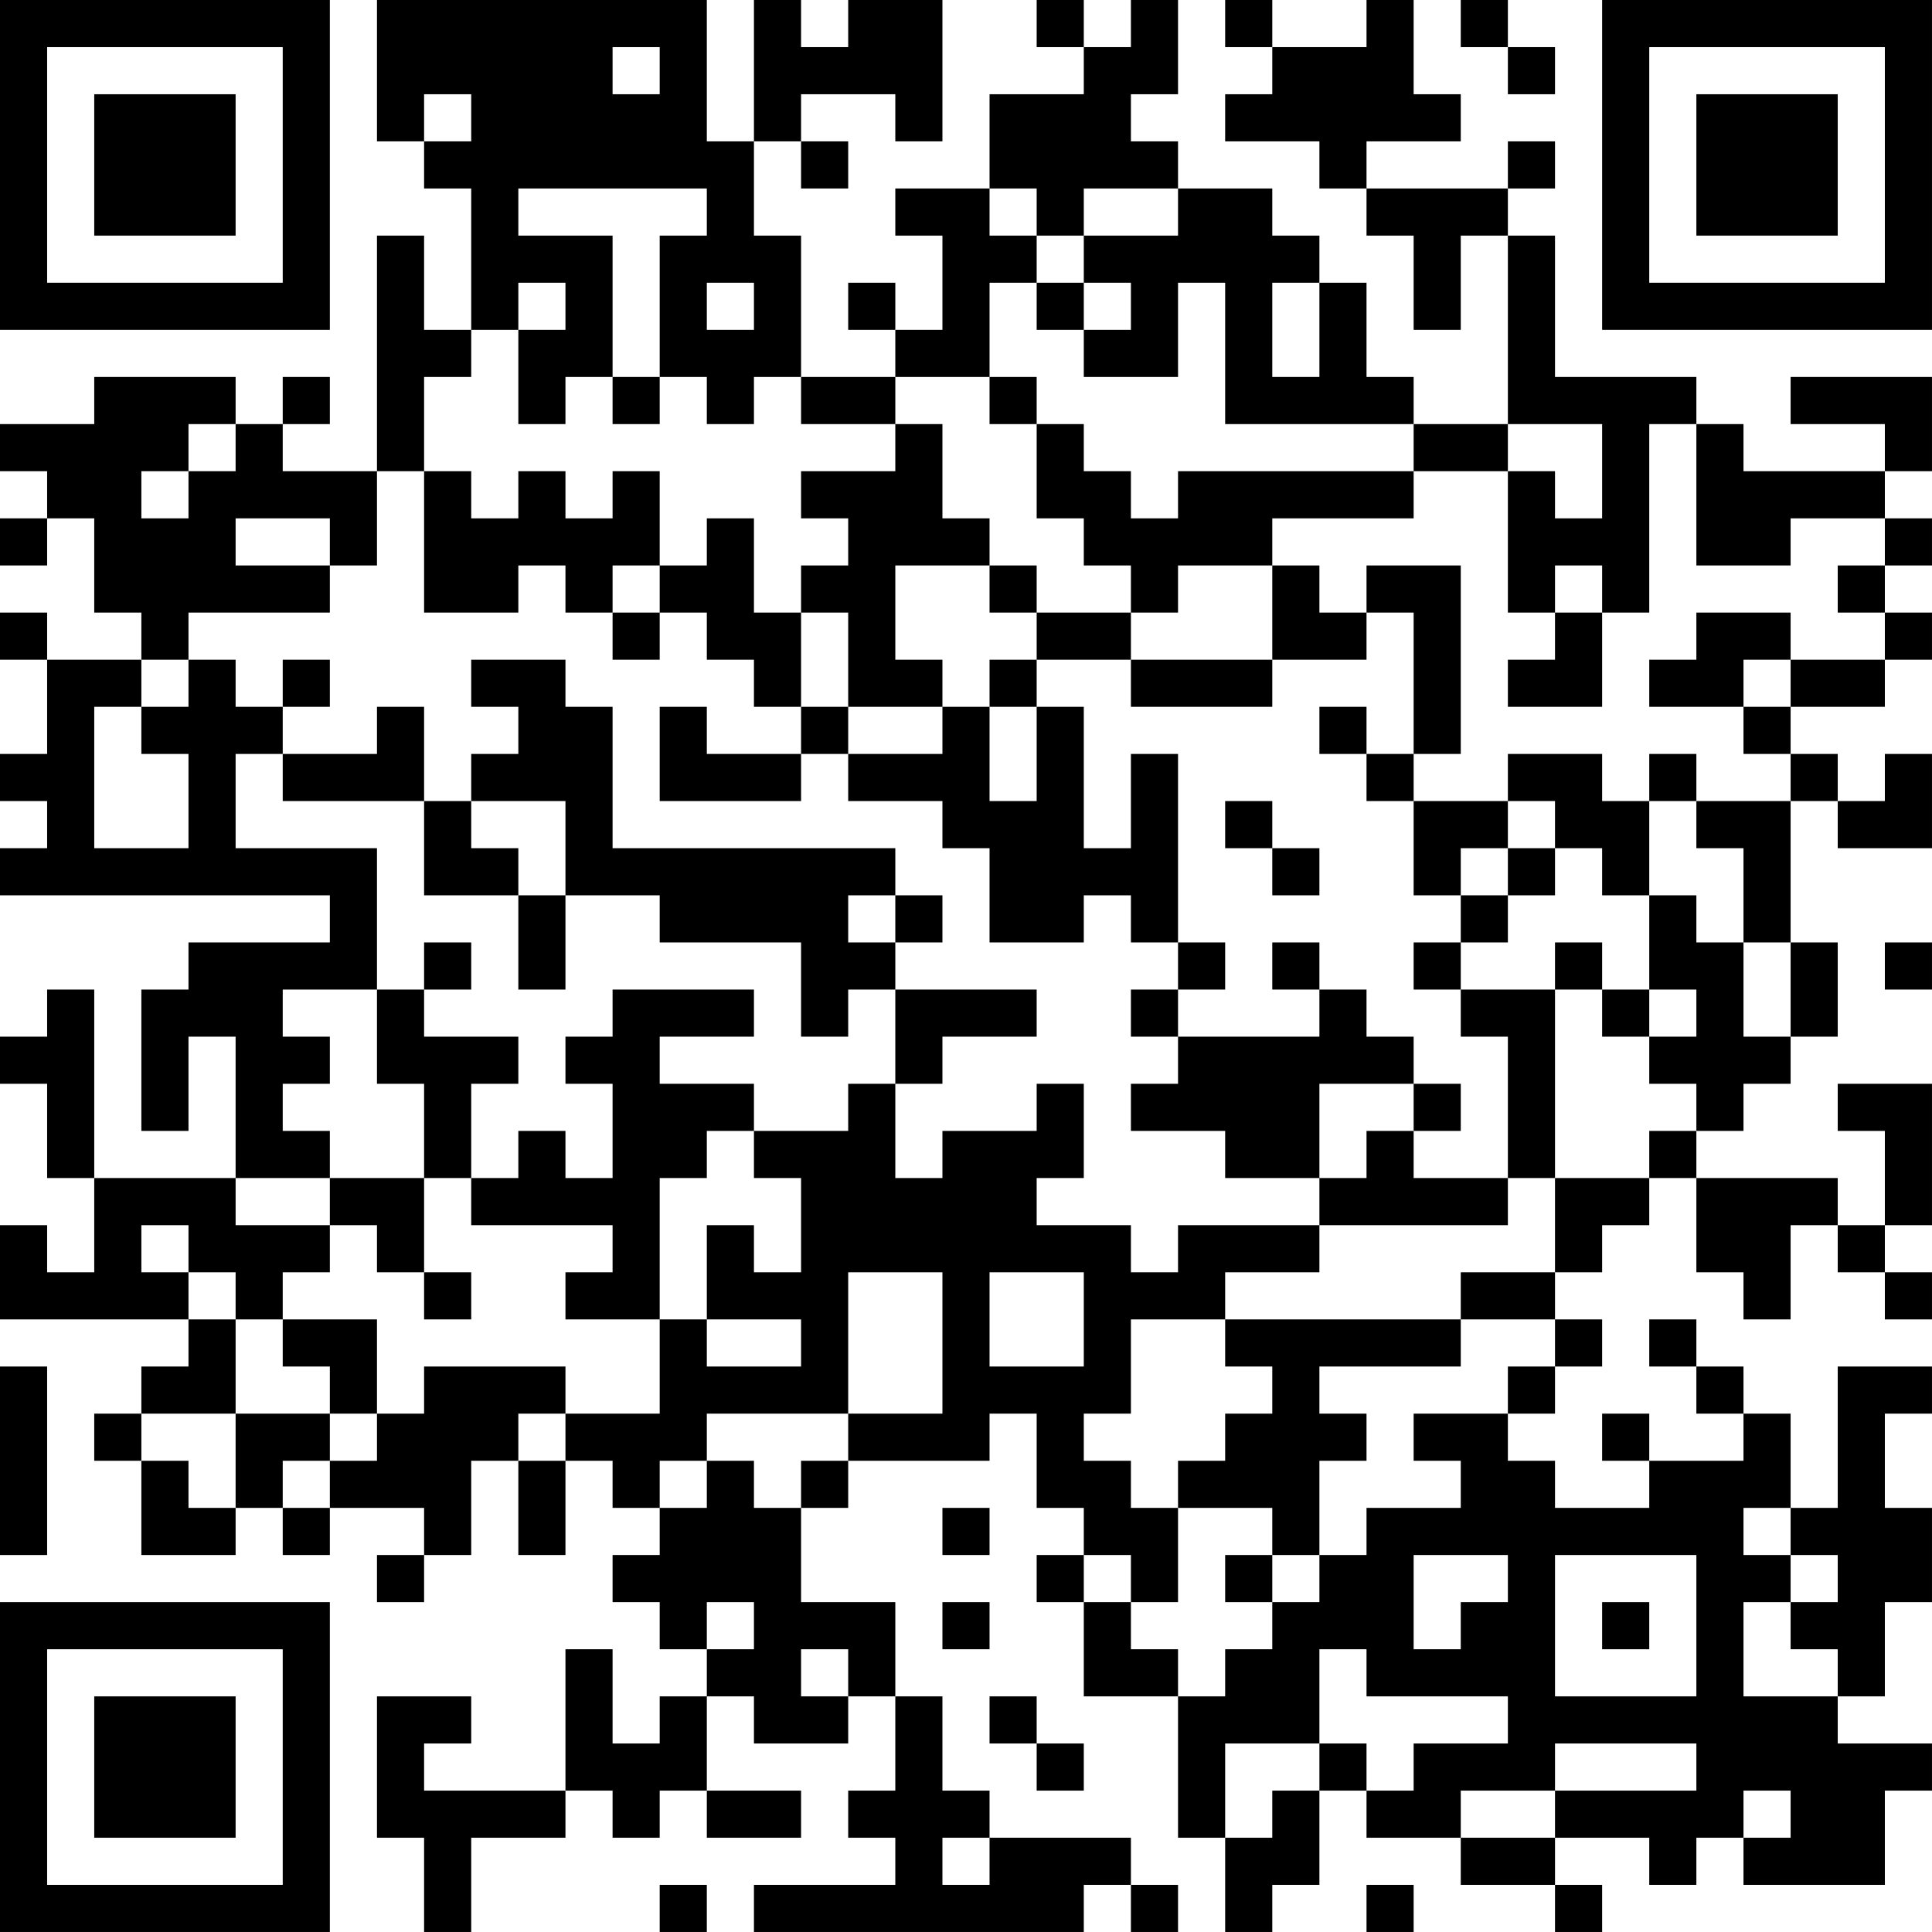 <?xml version="1.0" encoding="UTF-8"?>
<svg xmlns="http://www.w3.org/2000/svg" version="1.1" width="200" height="200" viewBox="0 0 200 200"><rect x="0" y="0" width="200" height="200" fill="#ffffff"/><g transform="scale(4.878)"><g transform="translate(0,0)"><path fill-rule="evenodd" d="M8 0L8 3L9 3L9 4L10 4L10 7L9 7L9 5L8 5L8 10L6 10L6 9L7 9L7 8L6 8L6 9L5 9L5 8L2 8L2 9L0 9L0 10L1 10L1 11L0 11L0 12L1 12L1 11L2 11L2 13L3 13L3 14L1 14L1 13L0 13L0 14L1 14L1 16L0 16L0 17L1 17L1 18L0 18L0 19L7 19L7 20L4 20L4 21L3 21L3 24L4 24L4 22L5 22L5 25L2 25L2 21L1 21L1 22L0 22L0 23L1 23L1 25L2 25L2 27L1 27L1 26L0 26L0 28L4 28L4 29L3 29L3 30L2 30L2 31L3 31L3 33L5 33L5 32L6 32L6 33L7 33L7 32L9 32L9 33L8 33L8 34L9 34L9 33L10 33L10 31L11 31L11 33L12 33L12 31L13 31L13 32L14 32L14 33L13 33L13 34L14 34L14 35L15 35L15 36L14 36L14 37L13 37L13 35L12 35L12 38L9 38L9 37L10 37L10 36L8 36L8 39L9 39L9 41L10 41L10 39L12 39L12 38L13 38L13 39L14 39L14 38L15 38L15 39L17 39L17 38L15 38L15 36L16 36L16 37L18 37L18 36L19 36L19 38L18 38L18 39L19 39L19 40L16 40L16 41L23 41L23 40L24 40L24 41L25 41L25 40L24 40L24 39L21 39L21 38L20 38L20 36L19 36L19 34L17 34L17 32L18 32L18 31L21 31L21 30L22 30L22 32L23 32L23 33L22 33L22 34L23 34L23 36L25 36L25 39L26 39L26 41L27 41L27 40L28 40L28 38L29 38L29 39L31 39L31 40L33 40L33 41L34 41L34 40L33 40L33 39L35 39L35 40L36 40L36 39L37 39L37 40L40 40L40 38L41 38L41 37L39 37L39 36L40 36L40 34L41 34L41 32L40 32L40 30L41 30L41 29L39 29L39 32L38 32L38 30L37 30L37 29L36 29L36 28L35 28L35 29L36 29L36 30L37 30L37 31L35 31L35 30L34 30L34 31L35 31L35 32L33 32L33 31L32 31L32 30L33 30L33 29L34 29L34 28L33 28L33 27L34 27L34 26L35 26L35 25L36 25L36 27L37 27L37 28L38 28L38 26L39 26L39 27L40 27L40 28L41 28L41 27L40 27L40 26L41 26L41 23L39 23L39 24L40 24L40 26L39 26L39 25L36 25L36 24L37 24L37 23L38 23L38 22L39 22L39 20L38 20L38 17L39 17L39 18L41 18L41 16L40 16L40 17L39 17L39 16L38 16L38 15L40 15L40 14L41 14L41 13L40 13L40 12L41 12L41 11L40 11L40 10L41 10L41 8L38 8L38 9L40 9L40 10L37 10L37 9L36 9L36 8L33 8L33 5L32 5L32 4L33 4L33 3L32 3L32 4L29 4L29 3L31 3L31 2L30 2L30 0L29 0L29 1L27 1L27 0L26 0L26 1L27 1L27 2L26 2L26 3L28 3L28 4L29 4L29 5L30 5L30 7L31 7L31 5L32 5L32 9L30 9L30 8L29 8L29 6L28 6L28 5L27 5L27 4L25 4L25 3L24 3L24 2L25 2L25 0L24 0L24 1L23 1L23 0L22 0L22 1L23 1L23 2L21 2L21 4L19 4L19 5L20 5L20 7L19 7L19 6L18 6L18 7L19 7L19 8L17 8L17 5L16 5L16 3L17 3L17 4L18 4L18 3L17 3L17 2L19 2L19 3L20 3L20 0L18 0L18 1L17 1L17 0L16 0L16 3L15 3L15 0ZM31 0L31 1L32 1L32 2L33 2L33 1L32 1L32 0ZM13 1L13 2L14 2L14 1ZM9 2L9 3L10 3L10 2ZM11 4L11 5L13 5L13 8L12 8L12 9L11 9L11 7L12 7L12 6L11 6L11 7L10 7L10 8L9 8L9 10L8 10L8 12L7 12L7 11L5 11L5 12L7 12L7 13L4 13L4 14L3 14L3 15L2 15L2 18L4 18L4 16L3 16L3 15L4 15L4 14L5 14L5 15L6 15L6 16L5 16L5 18L8 18L8 21L6 21L6 22L7 22L7 23L6 23L6 24L7 24L7 25L5 25L5 26L7 26L7 27L6 27L6 28L5 28L5 27L4 27L4 26L3 26L3 27L4 27L4 28L5 28L5 30L3 30L3 31L4 31L4 32L5 32L5 30L7 30L7 31L6 31L6 32L7 32L7 31L8 31L8 30L9 30L9 29L12 29L12 30L11 30L11 31L12 31L12 30L14 30L14 28L15 28L15 29L17 29L17 28L15 28L15 26L16 26L16 27L17 27L17 25L16 25L16 24L18 24L18 23L19 23L19 25L20 25L20 24L22 24L22 23L23 23L23 25L22 25L22 26L24 26L24 27L25 27L25 26L28 26L28 27L26 27L26 28L24 28L24 30L23 30L23 31L24 31L24 32L25 32L25 34L24 34L24 33L23 33L23 34L24 34L24 35L25 35L25 36L26 36L26 35L27 35L27 34L28 34L28 33L29 33L29 32L31 32L31 31L30 31L30 30L32 30L32 29L33 29L33 28L31 28L31 27L33 27L33 25L35 25L35 24L36 24L36 23L35 23L35 22L36 22L36 21L35 21L35 19L36 19L36 20L37 20L37 22L38 22L38 20L37 20L37 18L36 18L36 17L38 17L38 16L37 16L37 15L38 15L38 14L40 14L40 13L39 13L39 12L40 12L40 11L38 11L38 12L36 12L36 9L35 9L35 13L34 13L34 12L33 12L33 13L32 13L32 10L33 10L33 11L34 11L34 9L32 9L32 10L30 10L30 9L26 9L26 6L25 6L25 8L23 8L23 7L24 7L24 6L23 6L23 5L25 5L25 4L23 4L23 5L22 5L22 4L21 4L21 5L22 5L22 6L21 6L21 8L19 8L19 9L17 9L17 8L16 8L16 9L15 9L15 8L14 8L14 5L15 5L15 4ZM15 6L15 7L16 7L16 6ZM22 6L22 7L23 7L23 6ZM27 6L27 8L28 8L28 6ZM13 8L13 9L14 9L14 8ZM21 8L21 9L22 9L22 11L23 11L23 12L24 12L24 13L22 13L22 12L21 12L21 11L20 11L20 9L19 9L19 10L17 10L17 11L18 11L18 12L17 12L17 13L16 13L16 11L15 11L15 12L14 12L14 10L13 10L13 11L12 11L12 10L11 10L11 11L10 11L10 10L9 10L9 13L11 13L11 12L12 12L12 13L13 13L13 14L14 14L14 13L15 13L15 14L16 14L16 15L17 15L17 16L15 16L15 15L14 15L14 17L17 17L17 16L18 16L18 17L20 17L20 18L21 18L21 20L23 20L23 19L24 19L24 20L25 20L25 21L24 21L24 22L25 22L25 23L24 23L24 24L26 24L26 25L28 25L28 26L32 26L32 25L33 25L33 21L34 21L34 22L35 22L35 21L34 21L34 20L33 20L33 21L31 21L31 20L32 20L32 19L33 19L33 18L34 18L34 19L35 19L35 17L36 17L36 16L35 16L35 17L34 17L34 16L32 16L32 17L30 17L30 16L31 16L31 12L29 12L29 13L28 13L28 12L27 12L27 11L30 11L30 10L25 10L25 11L24 11L24 10L23 10L23 9L22 9L22 8ZM4 9L4 10L3 10L3 11L4 11L4 10L5 10L5 9ZM13 12L13 13L14 13L14 12ZM19 12L19 14L20 14L20 15L18 15L18 13L17 13L17 15L18 15L18 16L20 16L20 15L21 15L21 17L22 17L22 15L23 15L23 18L24 18L24 16L25 16L25 20L26 20L26 21L25 21L25 22L28 22L28 21L29 21L29 22L30 22L30 23L28 23L28 25L29 25L29 24L30 24L30 25L32 25L32 22L31 22L31 21L30 21L30 20L31 20L31 19L32 19L32 18L33 18L33 17L32 17L32 18L31 18L31 19L30 19L30 17L29 17L29 16L30 16L30 13L29 13L29 14L27 14L27 12L25 12L25 13L24 13L24 14L22 14L22 13L21 13L21 12ZM33 13L33 14L32 14L32 15L34 15L34 13ZM36 13L36 14L35 14L35 15L37 15L37 14L38 14L38 13ZM6 14L6 15L7 15L7 14ZM10 14L10 15L11 15L11 16L10 16L10 17L9 17L9 15L8 15L8 16L6 16L6 17L9 17L9 19L11 19L11 21L12 21L12 19L14 19L14 20L17 20L17 22L18 22L18 21L19 21L19 23L20 23L20 22L22 22L22 21L19 21L19 20L20 20L20 19L19 19L19 18L13 18L13 15L12 15L12 14ZM21 14L21 15L22 15L22 14ZM24 14L24 15L27 15L27 14ZM28 15L28 16L29 16L29 15ZM10 17L10 18L11 18L11 19L12 19L12 17ZM26 17L26 18L27 18L27 19L28 19L28 18L27 18L27 17ZM18 19L18 20L19 20L19 19ZM9 20L9 21L8 21L8 23L9 23L9 25L7 25L7 26L8 26L8 27L9 27L9 28L10 28L10 27L9 27L9 25L10 25L10 26L13 26L13 27L12 27L12 28L14 28L14 25L15 25L15 24L16 24L16 23L14 23L14 22L16 22L16 21L13 21L13 22L12 22L12 23L13 23L13 25L12 25L12 24L11 24L11 25L10 25L10 23L11 23L11 22L9 22L9 21L10 21L10 20ZM27 20L27 21L28 21L28 20ZM40 20L40 21L41 21L41 20ZM30 23L30 24L31 24L31 23ZM18 27L18 30L15 30L15 31L14 31L14 32L15 32L15 31L16 31L16 32L17 32L17 31L18 31L18 30L20 30L20 27ZM21 27L21 29L23 29L23 27ZM6 28L6 29L7 29L7 30L8 30L8 28ZM26 28L26 29L27 29L27 30L26 30L26 31L25 31L25 32L27 32L27 33L26 33L26 34L27 34L27 33L28 33L28 31L29 31L29 30L28 30L28 29L31 29L31 28ZM0 29L0 33L1 33L1 29ZM20 32L20 33L21 33L21 32ZM37 32L37 33L38 33L38 34L37 34L37 36L39 36L39 35L38 35L38 34L39 34L39 33L38 33L38 32ZM30 33L30 35L31 35L31 34L32 34L32 33ZM33 33L33 36L36 36L36 33ZM15 34L15 35L16 35L16 34ZM20 34L20 35L21 35L21 34ZM34 34L34 35L35 35L35 34ZM17 35L17 36L18 36L18 35ZM28 35L28 37L26 37L26 39L27 39L27 38L28 38L28 37L29 37L29 38L30 38L30 37L32 37L32 36L29 36L29 35ZM21 36L21 37L22 37L22 38L23 38L23 37L22 37L22 36ZM33 37L33 38L31 38L31 39L33 39L33 38L36 38L36 37ZM37 38L37 39L38 39L38 38ZM20 39L20 40L21 40L21 39ZM14 40L14 41L15 41L15 40ZM29 40L29 41L30 41L30 40ZM0 0L0 7L7 7L7 0ZM1 1L1 6L6 6L6 1ZM2 2L2 5L5 5L5 2ZM34 0L34 7L41 7L41 0ZM35 1L35 6L40 6L40 1ZM36 2L36 5L39 5L39 2ZM0 34L0 41L7 41L7 34ZM1 35L1 40L6 40L6 35ZM2 36L2 39L5 39L5 36Z" fill="#000000"/></g></g></svg>
